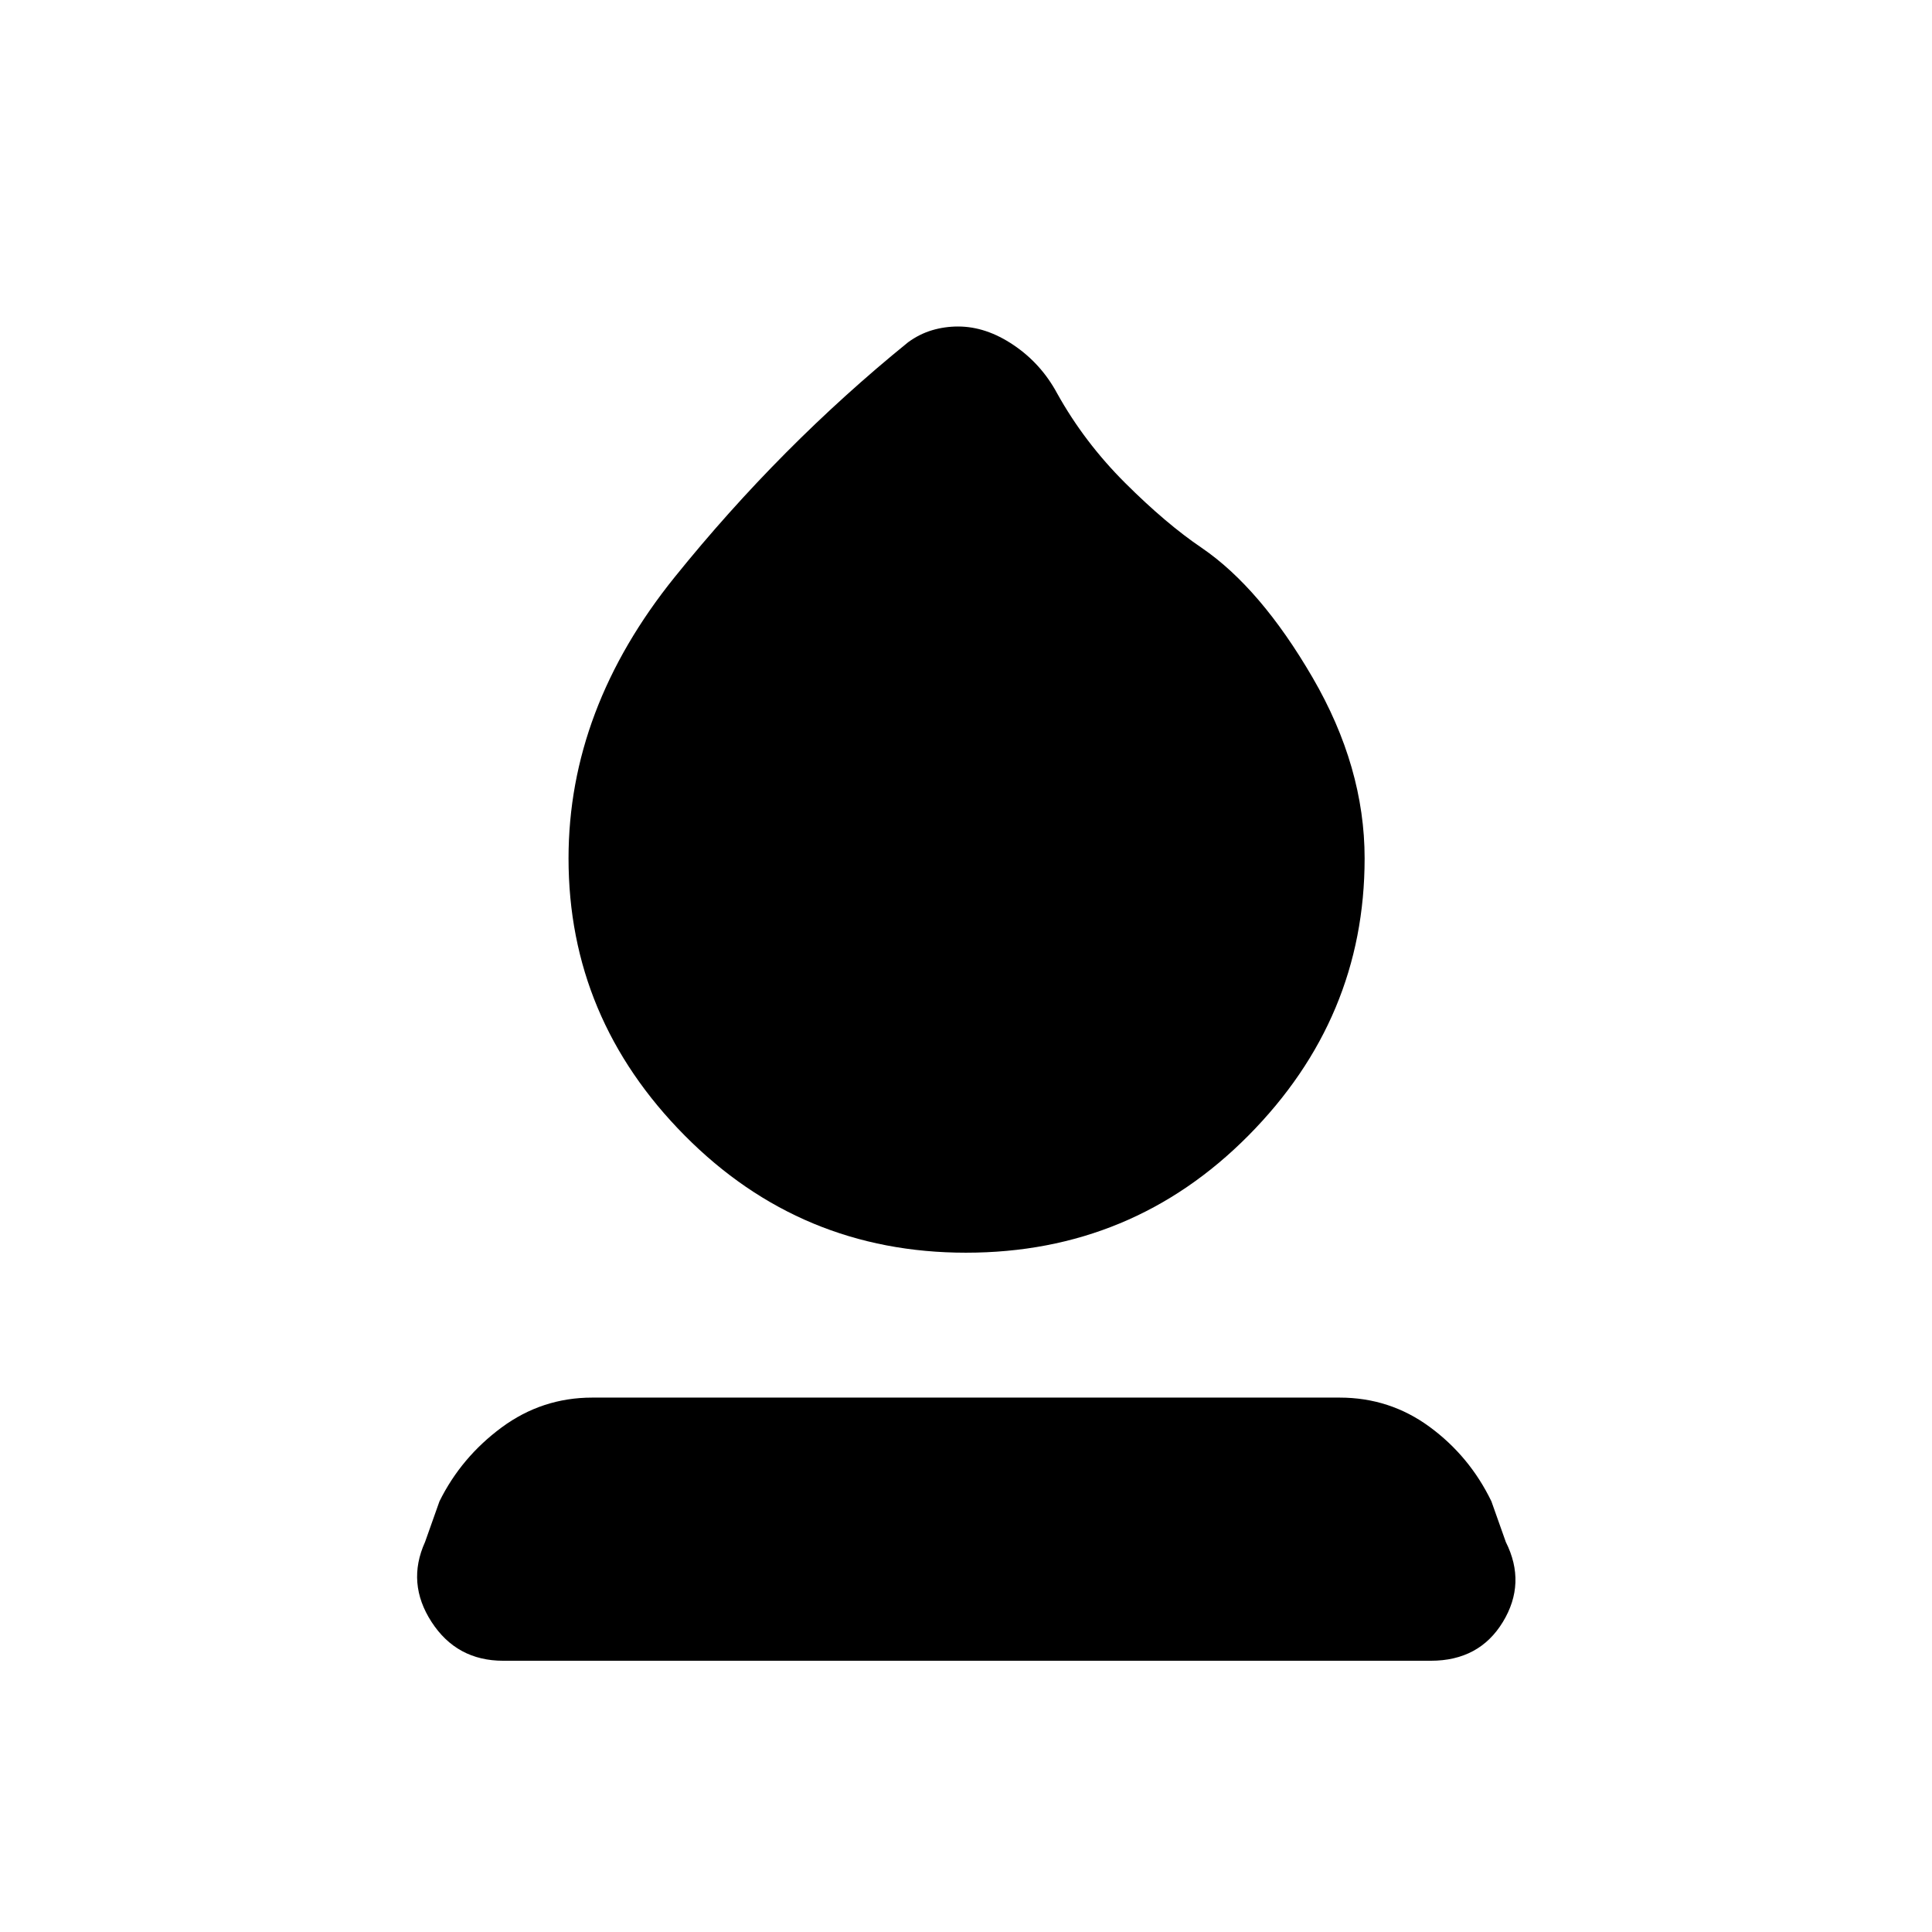 <svg xmlns="http://www.w3.org/2000/svg" height="20" viewBox="0 -960 960 960" width="20"><path d="M480-337.54q-82.09 0-139.79-58.24-57.71-58.24-57.71-137.7 0-74.3 52.72-139.72 52.71-65.41 116.02-116.74 5.69-4.13 11.92-5.97 6.23-1.85 12.93-1.85 13.89 0 27.56 9.23 13.68 9.23 21.63 23.99 13.52 24.3 33.85 44.57 20.33 20.27 37.98 32.19 29.22 19.97 55.09 64.44 25.87 44.47 25.87 89.86 0 79.46-57.71 137.7-57.71 58.24-140.36 58.24ZM250.04-134.78q-23.08 0-35.59-19.27-12.52-19.28-3.25-39.73l7.17-20.22q10.83-21.89 30.9-36.72 20.08-14.82 45.03-14.82h371.33q24.96 0 44.78 14.57 19.83 14.58 30.66 36.97l7.17 20.22q10.26 20.45-1.47 39.73-11.73 19.27-35.81 19.27H250.04Z"/></svg>